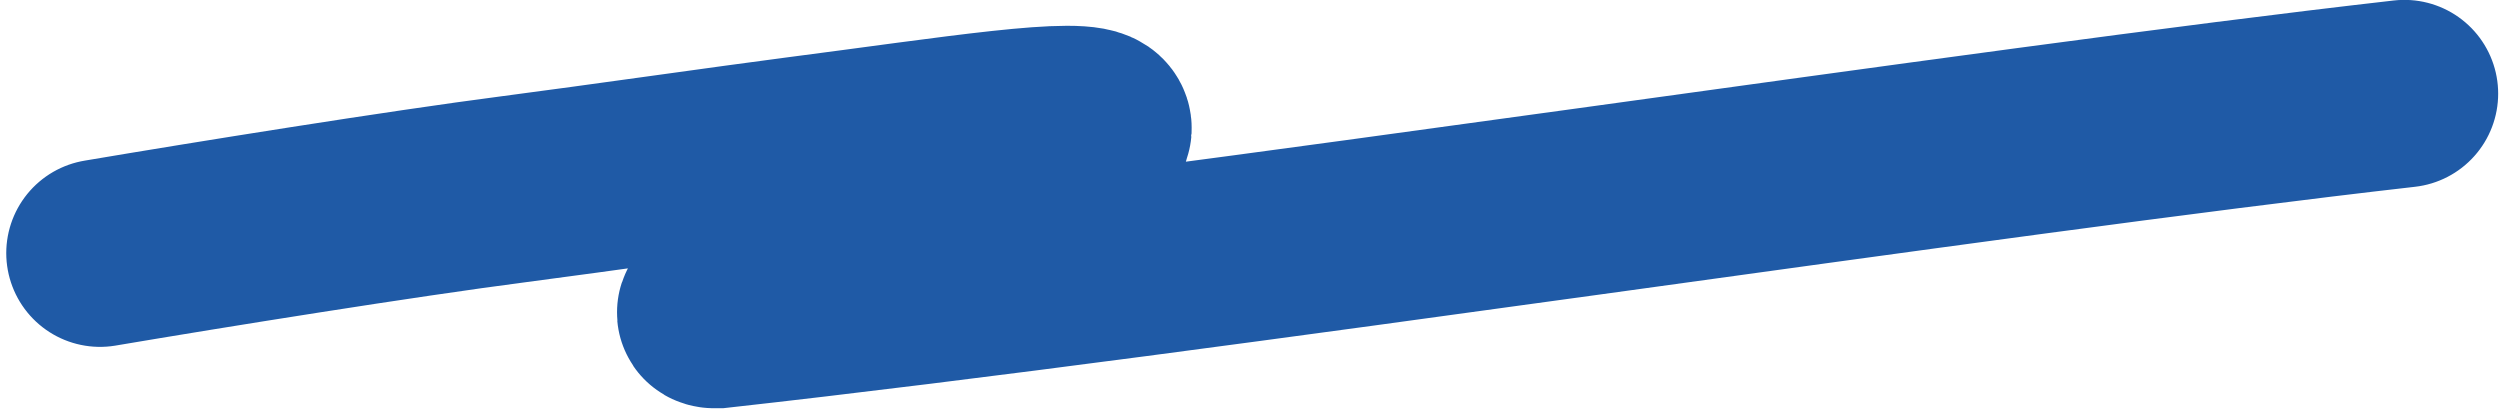 <svg width="200" height="33" viewBox="0 0 200 33" fill="none" xmlns="http://www.w3.org/2000/svg">
<path d="M8 20.25C16.724 18.776 31.993 16.321 41.207 15.123C47.457 14.31 58.944 12.674 63.605 12.071C76.626 10.387 86.707 8.739 87.746 10.021C88.786 11.303 80.549 14.638 74.171 17.047C69.998 18.623 53.848 25.262 57.349 25.167C98.079 20.637 157.439 11.471 192.353 7.491" stroke="#1F5AA6" stroke-width="15" stroke-linecap="round"/>
</svg>
